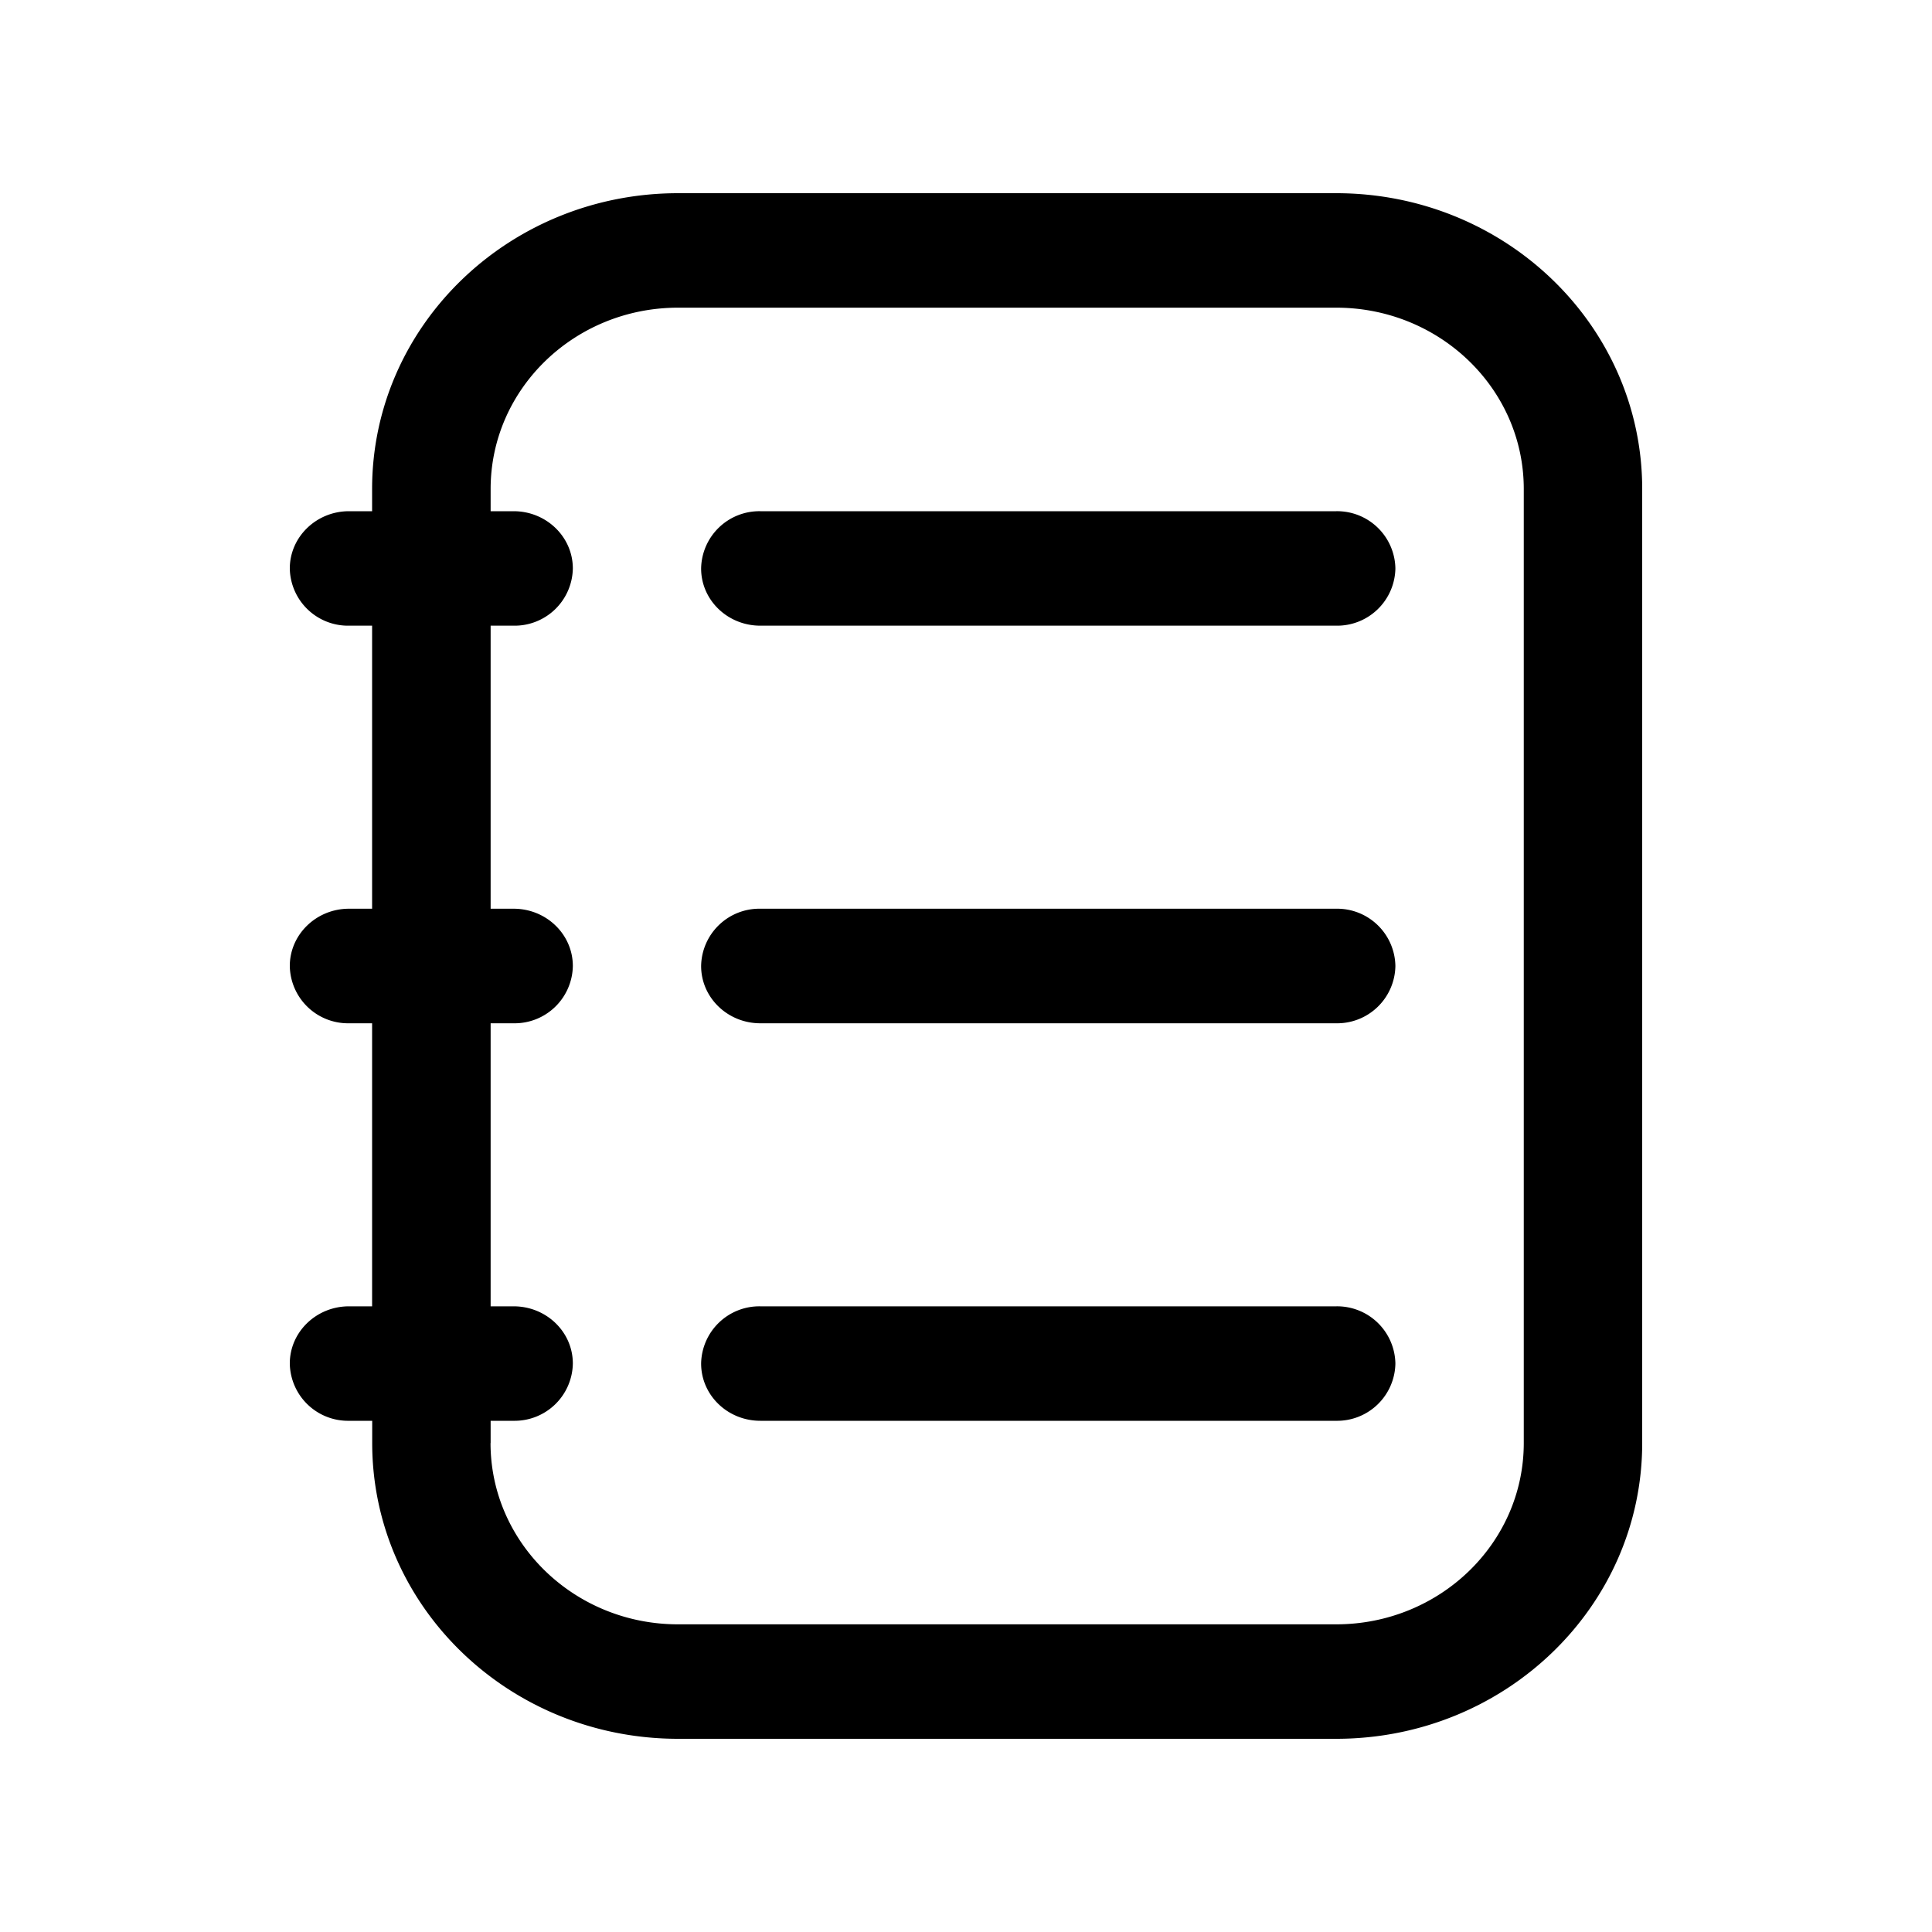 <svg xmlns="http://www.w3.org/2000/svg" width="20" height="20" fill="none" class="persona-icon" viewBox="0 0 20 20"><path fill="currentColor" d="M7.871 5.292a.603.603 0 0 0-.613.593c0 .327.274.592.613.592h5.961a.603.603 0 0 0 .613-.592.603.603 0 0 0-.613-.593h-5.96M7.871 9.407a.603.603 0 0 0-.613.593c0 .327.274.593.613.593h5.961a.603.603 0 0 0 .613-.593.603.603 0 0 0-.613-.593h-5.96M7.871 13.523a.603.603 0 0 0-.613.592c0 .328.274.593.613.593h5.961a.603.603 0 0 0 .613-.593.603.603 0 0 0-.613-.592h-5.96"/><path fill="currentColor" fill-rule="evenodd" d="M3.852 5.062C3.852 3.37 5.27 2 7.02 2h6.812C15.582 2 17 3.37 17 5.062v9.876C17 16.63 15.582 18 13.832 18H7.02c-1.75 0-3.167-1.37-3.167-3.062v-.23h-.239A.603.603 0 0 1 3 14.115c0-.327.275-.592.613-.592h.239v-2.93h-.239A.603.603 0 0 1 3 10c0-.327.275-.593.613-.593h.239v-2.93h-.239A.603.603 0 0 1 3 5.885c0-.327.275-.593.613-.593h.239v-.23m1.226 9.876c0 1.037.87 1.877 1.941 1.877h6.813c1.072 0 1.942-.84 1.942-1.877V5.062c0-1.037-.87-1.877-1.942-1.877H7.02c-1.072 0-1.941.84-1.941 1.877v.23h.238c.339 0 .613.266.613.593a.603.603 0 0 1-.613.592h-.238v2.93h.238c.339 0 .613.266.613.593a.603.603 0 0 1-.613.593h-.238v2.93h.238c.339 0 .613.265.613.592a.603.603 0 0 1-.613.593h-.238v.23" clip-rule="evenodd"/></svg>